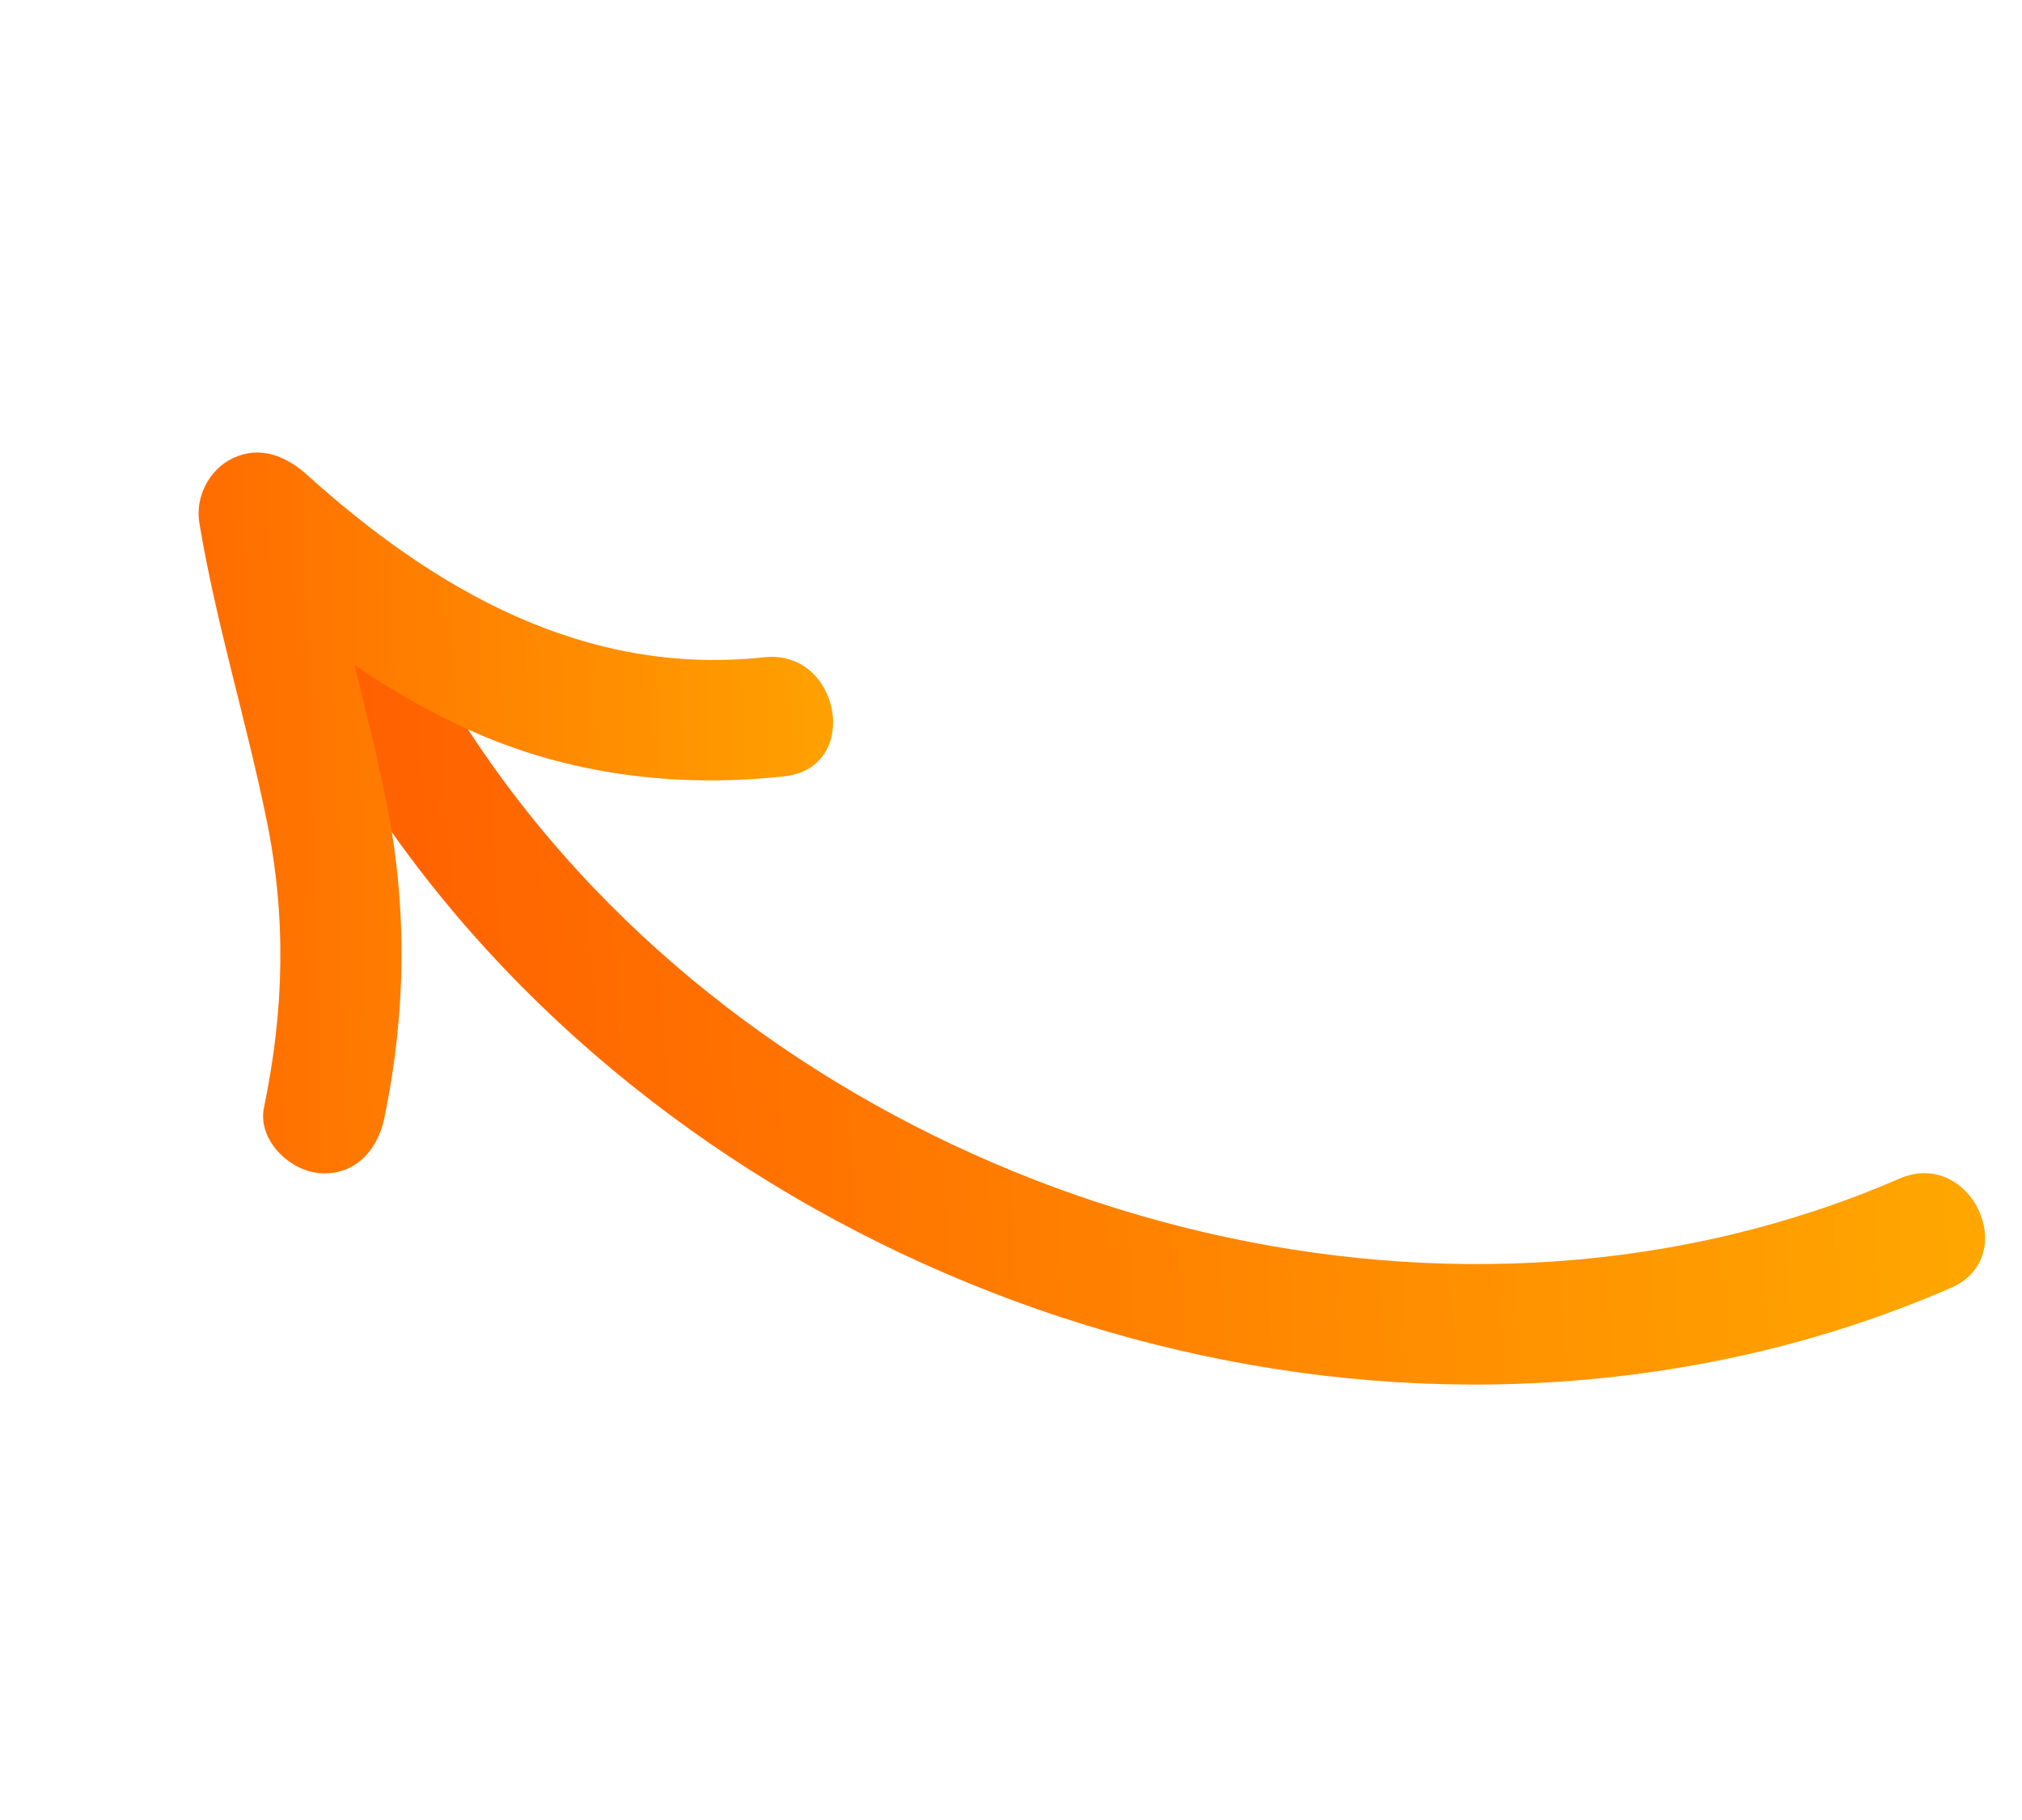 <svg width="40" height="36" viewBox="0 0 40 36" fill="none" xmlns="http://www.w3.org/2000/svg">
<path d="M5.261 11.92C9.178 21.592 19.769 27.744 30.049 27.371C32.999 27.265 35.881 26.652 38.591 25.476C40.004 24.863 38.986 22.701 37.573 23.314C28.914 27.071 18.195 24.302 11.765 17.584C9.903 15.64 8.429 13.397 7.416 10.899C6.842 9.479 4.683 10.502 5.261 11.92Z" fill="url(#paint0_linear)"/>
<path d="M7.603 22.117C8.029 20.062 8.063 17.991 7.656 15.927C7.328 14.269 6.851 12.645 6.503 10.993C6.391 10.463 5.816 10.163 5.327 10.394C4.799 10.642 4.695 11.348 5.141 11.724C6.4 12.787 7.732 13.735 9.252 14.425C11.223 15.324 13.372 15.59 15.518 15.356C17.05 15.189 16.633 12.834 15.111 13.001C11.561 13.384 8.585 11.664 6.035 9.358C5.626 9.006 5.13 8.817 4.611 9.061C4.136 9.285 3.858 9.828 3.944 10.348C4.274 12.327 4.869 14.239 5.27 16.201C5.667 18.132 5.624 19.97 5.222 21.908C5.092 22.54 5.719 23.153 6.308 23.203C7.014 23.267 7.47 22.756 7.603 22.117Z" fill="url(#paint1_linear)"/>
<defs>
<linearGradient id="paint0_linear" x1="4.741" y1="10.895" x2="38.742" y2="8.993" gradientUnits="userSpaceOnUse">
<stop stop-color="#FF5C00"/>
<stop offset="1" stop-color="#FFA800"/>
</linearGradient>
<linearGradient id="paint1_linear" x1="0" y1="11.234" x2="18.072" y2="10.752" gradientUnits="userSpaceOnUse">
<stop stop-color="#FF5C00"/>
<stop offset="1" stop-color="#FFA800"/>
</linearGradient>
</defs>
</svg>
